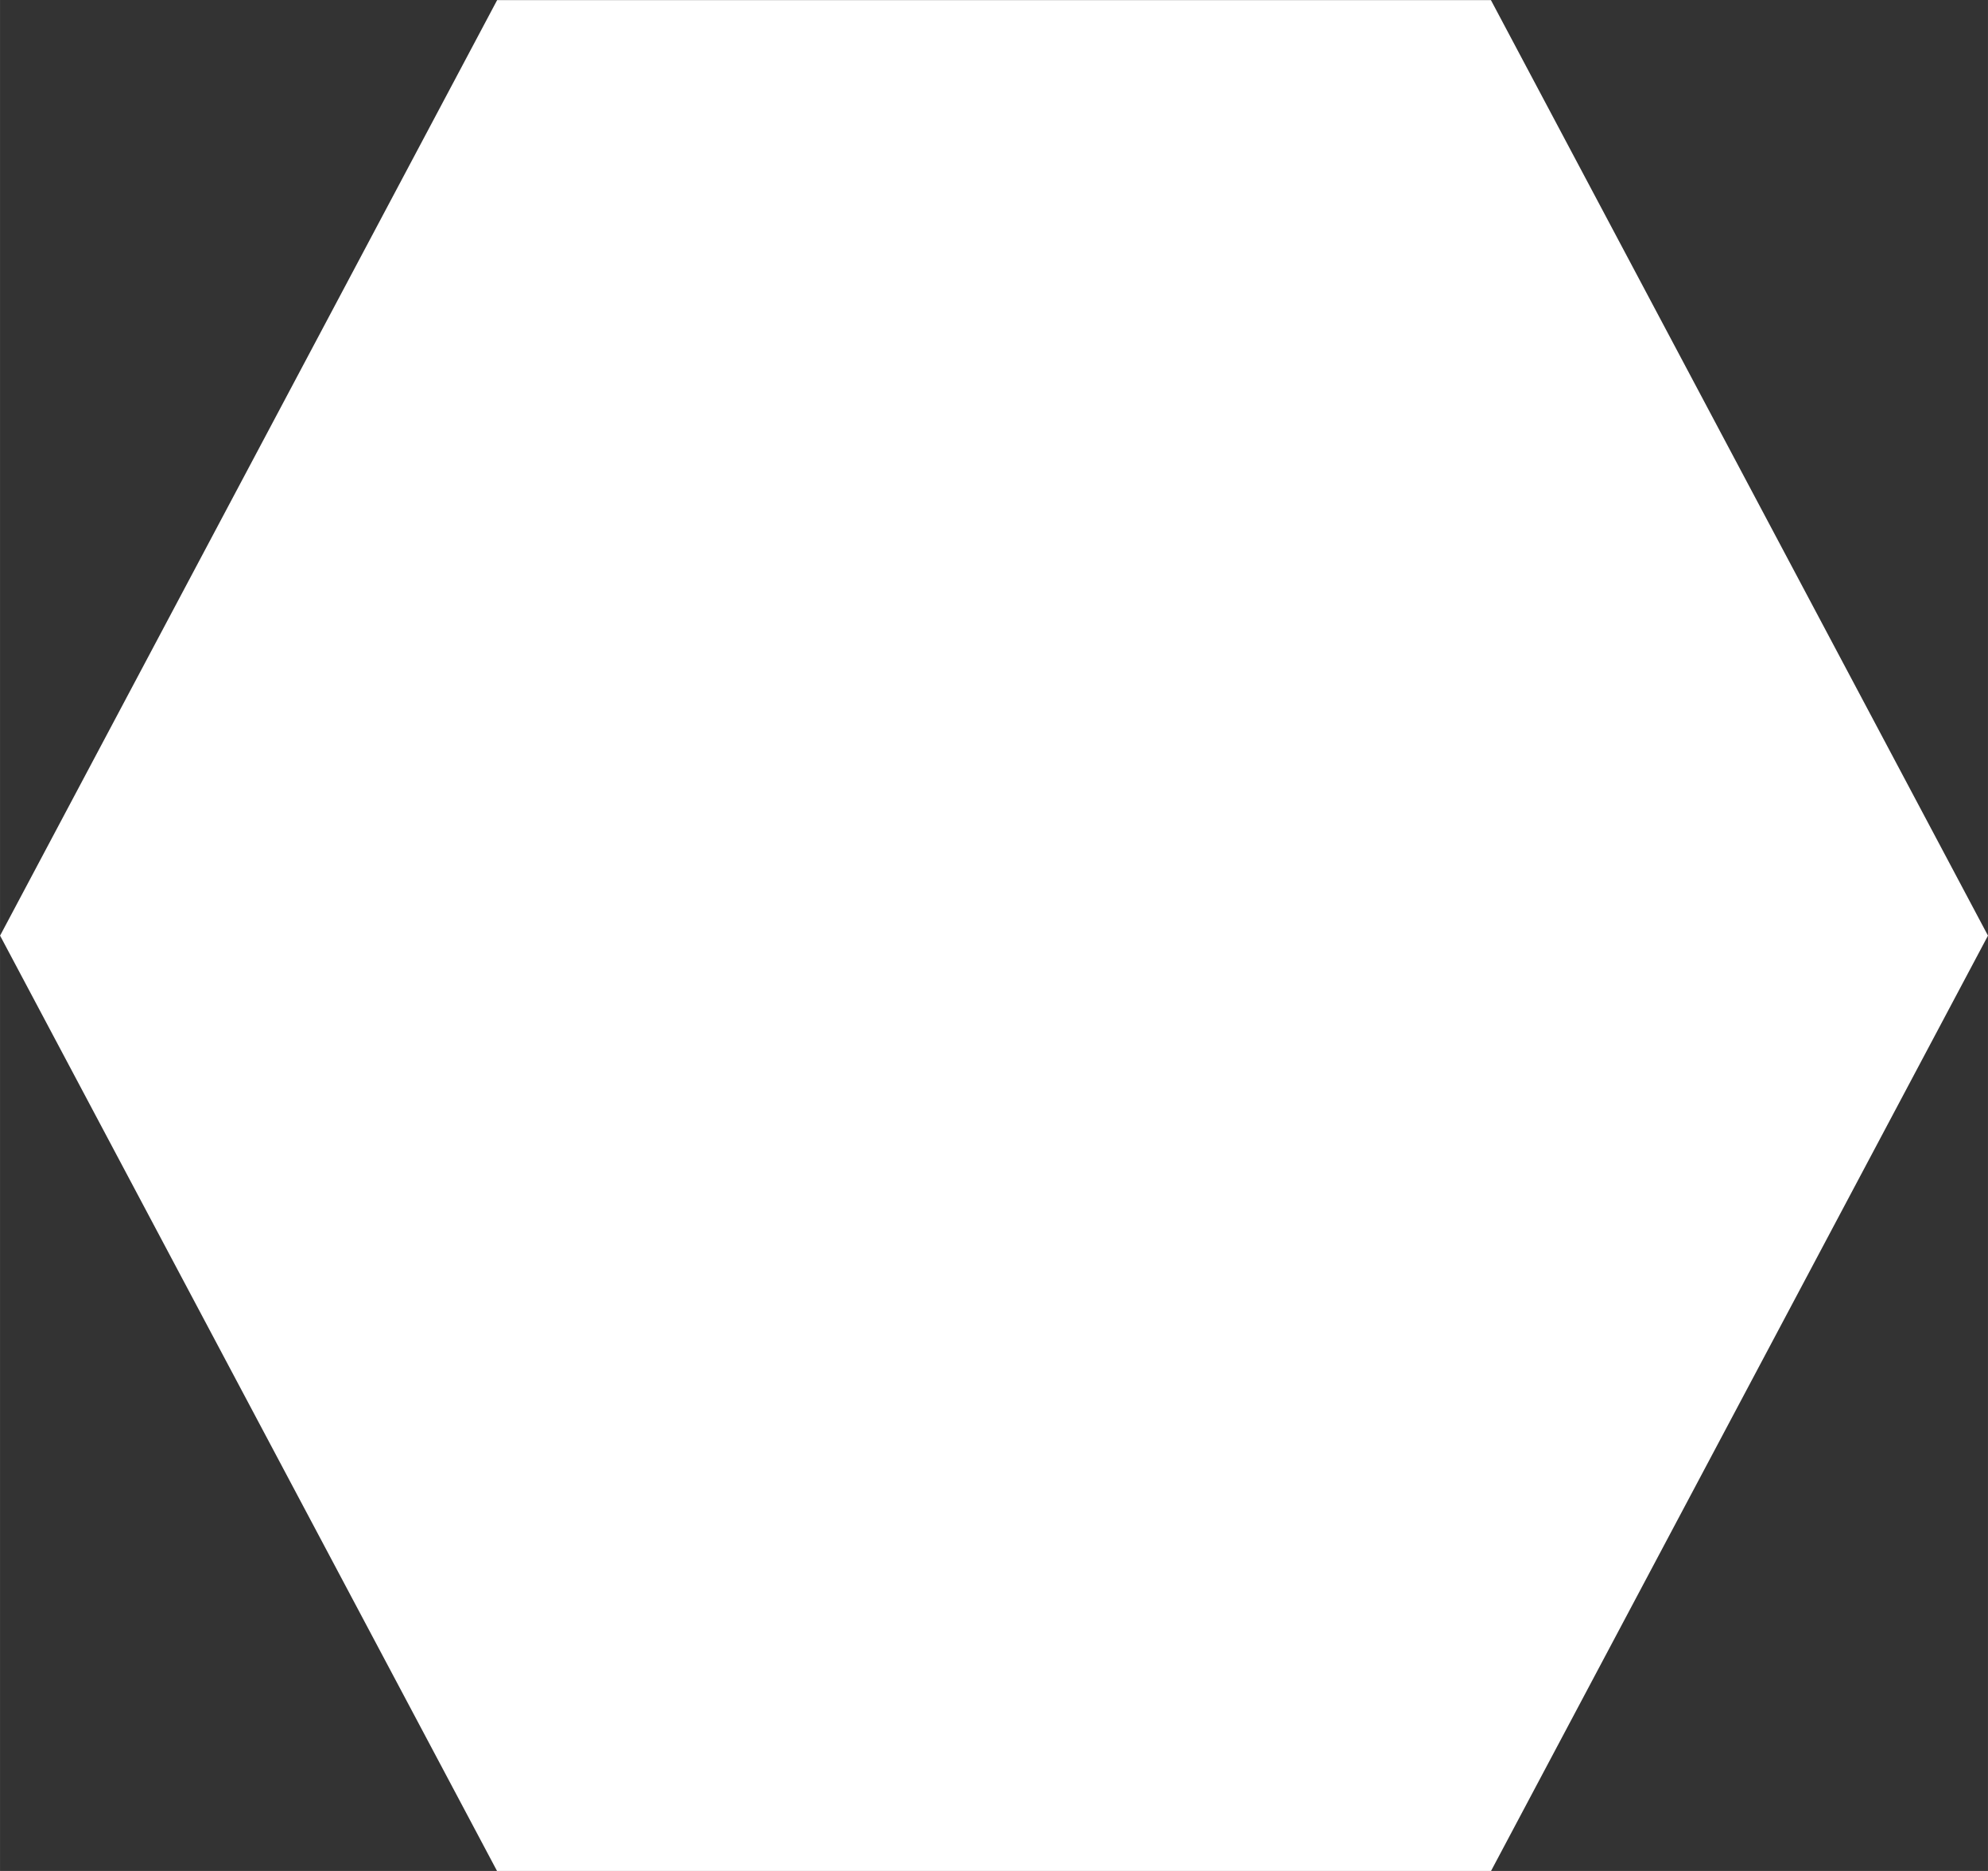 <?xml version="1.0" encoding="UTF-8" standalone="no"?>
<!-- Created with Inkscape (http://www.inkscape.org/) -->

<svg
   width="136"
   height="128"
   viewBox="0 0 35.983 33.867"
   version="1.1"
   id="svg5"
   inkscape:export-filename=".\hexagon.svg"
   inkscape:export-xdpi="192"
   inkscape:export-ydpi="192"
   xmlns:inkscape="http://www.inkscape.org/namespaces/inkscape"
   xmlns:sodipodi="http://sodipodi.sourceforge.net/DTD/sodipodi-0.dtd"
   xmlns="http://www.w3.org/2000/svg"
   xmlns:svg="http://www.w3.org/2000/svg">
  <rect x="0" y="0" width="35.983" height="33.867" fill="#333333" stroke="none"/>
  <sodipodi:namedview
     id="namedview7"
     pagecolor="#ffffff"
     bordercolor="#111111"
     borderopacity="1"
     inkscape:showpageshadow="0"
     inkscape:pageopacity="0"
     inkscape:pagecheckerboard="1"
     inkscape:deskcolor="#d1d1d1"
     inkscape:document-units="px"
     showgrid="false" />
  <defs
     id="defs2" />
  <g
     inkscape:label="Capa 1"
     inkscape:groupmode="layer"
     id="layer1"
     transform="translate(-5.638,-8.378)">
    <rect
       style="display:none;fill:#6b2bff;fill-opacity:0.493;stroke-width:1.323;stroke-linecap:round;stroke-linejoin:round"
       id="rect184"
       width="8.467"
       height="8.467"
       x="3.704"
       y="3.704" />
    <path
       sodipodi:type="star"
       style="display:none;fill:#ffffff;fill-opacity:1;stroke-width:1.323;stroke-linecap:round;stroke-linejoin:round"
       id="path396"
       inkscape:flatsided="true"
       sodipodi:sides="5"
       sodipodi:cx="3.8147511"
       sodipodi:cy="2.5169489"
       sodipodi:r1="4.4758925"
       sodipodi:r2="3.6210732"
       sodipodi:arg1="0.94135405"
       sodipodi:arg2="1.5696726"
       inkscape:rounded="0"
       inkscape:randomized="0"
       d="M 6.45,6.135 1.188,6.141 -0.444,1.139 3.81,-1.959 8.07,1.129 Z"
       inkscape:transform-center-x="0.0016908945"
       inkscape:transform-center-y="-0.48695559"
       transform="matrix(1.088,0,0,1.143,9.724,8.886)"
       inkscape:export-filename="player2.svg"
       inkscape:export-xdpi="96"
       inkscape:export-ydpi="96" />
    <path
       sodipodi:type="star"
       style="display:inline;fill:#ffffff;fill-opacity:1;stroke-width:1.323;stroke-linecap:round;stroke-linejoin:round"
       id="path3093"
       inkscape:flatsided="true"
       sodipodi:sides="6"
       sodipodi:cx="4.8372617"
       sodipodi:cy="6.6856461"
       sodipodi:r1="3.3034956"
       sodipodi:r2="2.8609111"
       sodipodi:arg1="0"
       sodipodi:arg2="0.52359878"
       inkscape:rounded="0"
       inkscape:randomized="0"
       d="m 8.141,6.686 -1.652,2.861 -3.303,0 -1.652,-2.861 1.652,-2.861 3.303,0 z"
       transform="matrix(5.446,0,0,5.919,-2.715,-14.26)"
       inkscape:export-filename=".\hexagon.svg"
       inkscape:export-xdpi="96"
       inkscape:export-ydpi="96" />
    <rect
       style="display:none;fill:#ff2b2b;fill-opacity:0.408;stroke-width:4.937;stroke-linecap:round;stroke-linejoin:round"
       id="rect3147"
       width="6.35"
       height="6.35"
       x="4.763"
       y="4.762" />
  </g>
</svg>
